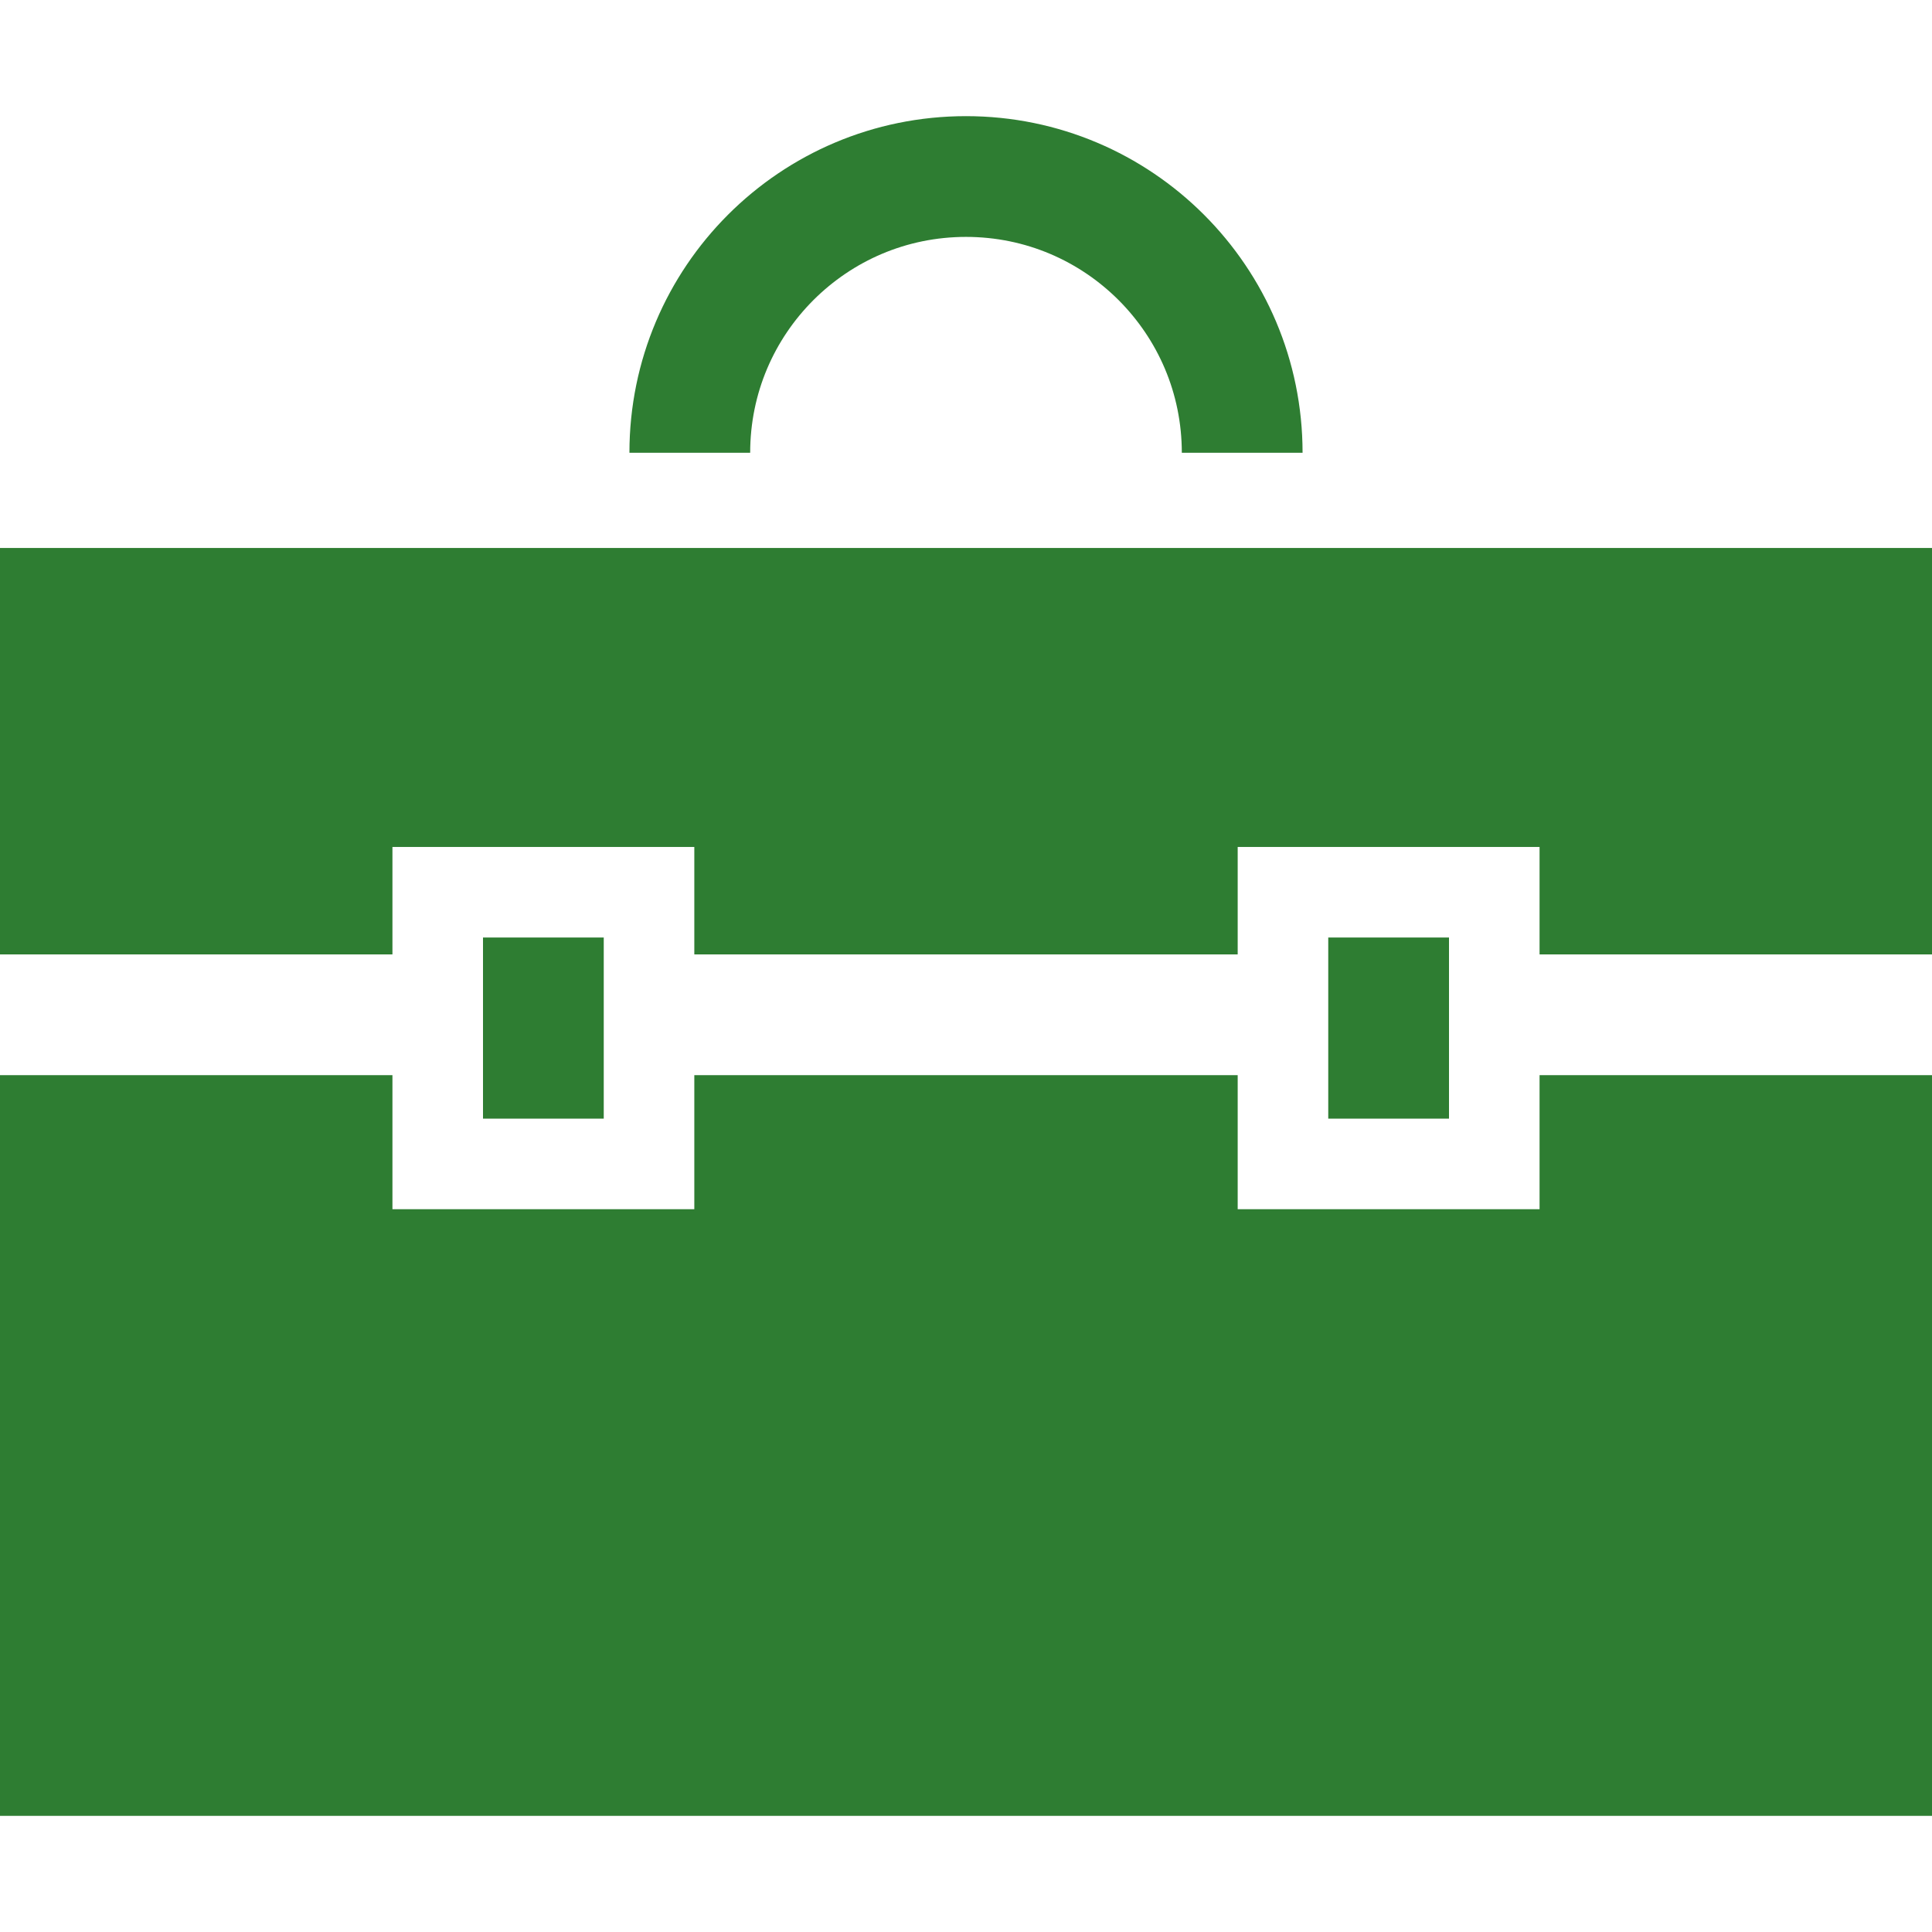 <!DOCTYPE svg PUBLIC "-//W3C//DTD SVG 1.1//EN" "http://www.w3.org/Graphics/SVG/1.1/DTD/svg11.dtd">
<!-- Uploaded to: SVG Repo, www.svgrepo.com, Transformed by: SVG Repo Mixer Tools -->
<svg version="1.1" id="_x32_" xmlns="http://www.w3.org/2000/svg" xmlns:xlink="http://www.w3.org/1999/xlink" viewBox="0 0 512 512" xml:space="preserve" width="800px" height="800px" fill="#000000">
<g id="SVGRepo_bgCarrier" stroke-width="0"/>
<g id="SVGRepo_tracerCarrier" stroke-linecap="round" stroke-linejoin="round"/>
<g id="SVGRepo_iconCarrier"> <style type="text/css"> .st0{fill:#2E7D32;} </style> <g> <path class="st0" d="M215.558,79.531c10.398-10.375,24.598-16.742,40.442-16.75c15.843,0.007,30.042,6.374,40.441,16.75 c10.375,10.398,16.746,24.594,16.754,40.454h32C345.187,70.703,305.262,30.788,256,30.781 c-49.266,0.007-89.188,39.922-89.195,89.203h32C198.812,104.124,205.183,89.929,215.558,79.531z"/> <rect x="352" y="248.452" class="st0" width="32" height="48"/> <polygon class="st0" points="408,320.452 328,320.452 328,284.929 184,284.929 184,320.452 104,320.452 104,284.929 0,284.929 0,481.219 512,481.219 512,284.929 408,284.929 "/> <polygon class="st0" points="0,145.219 0,252.929 104,252.929 104,224.452 184,224.452 184,252.929 328,252.929 328,224.452 408,224.452 408,252.929 512,252.929 512,145.219 "/> <rect x="128" y="248.452" class="st0" width="32" height="48"/> </g> </g>
</svg>
